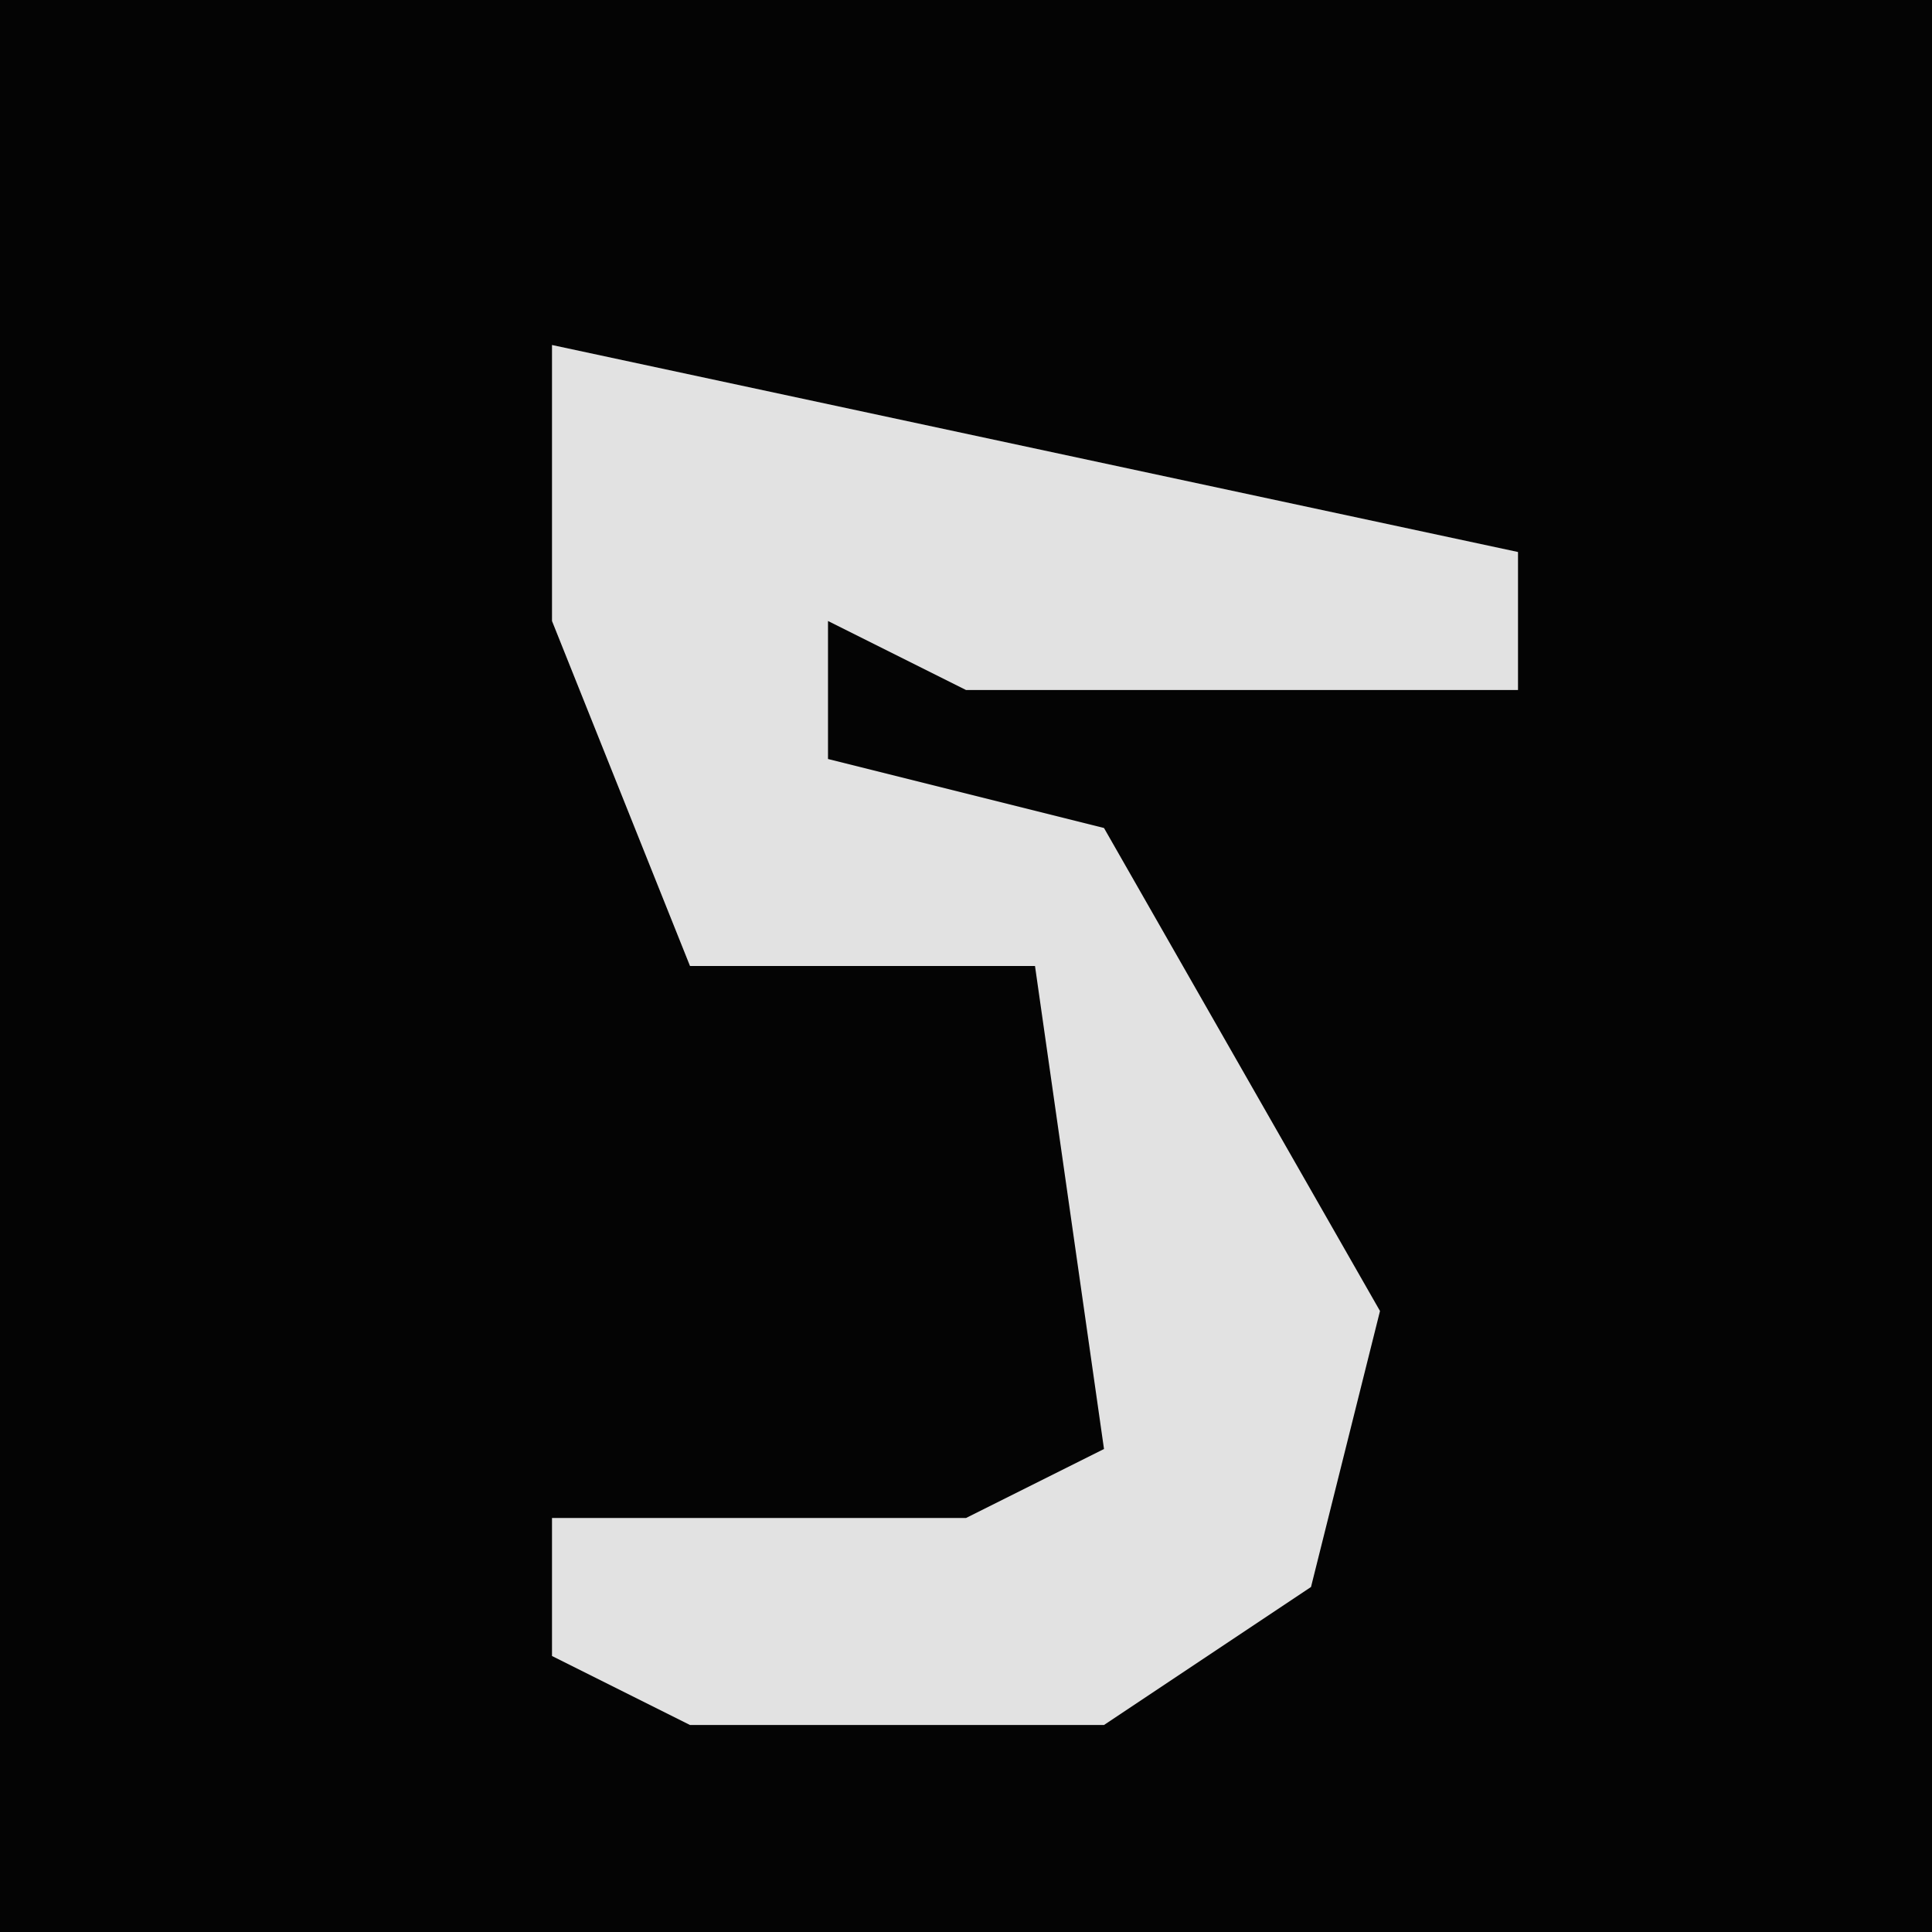 <?xml version="1.0" encoding="UTF-8"?>
<svg version="1.1" xmlns="http://www.w3.org/2000/svg" width="28" height="28">
<path d="M0,0 L28,0 L28,28 L0,28 Z " fill="#040404" transform="translate(0,0)"/>
<path d="M0,0 L14,3 L14,5 L6,5 L4,4 L4,6 L8,7 L12,14 L11,18 L8,20 L2,20 L0,19 L0,17 L6,17 L8,16 L7,9 L2,9 L0,4 Z " fill="#E2E2E2" transform="translate(8,5)"/>
</svg>
